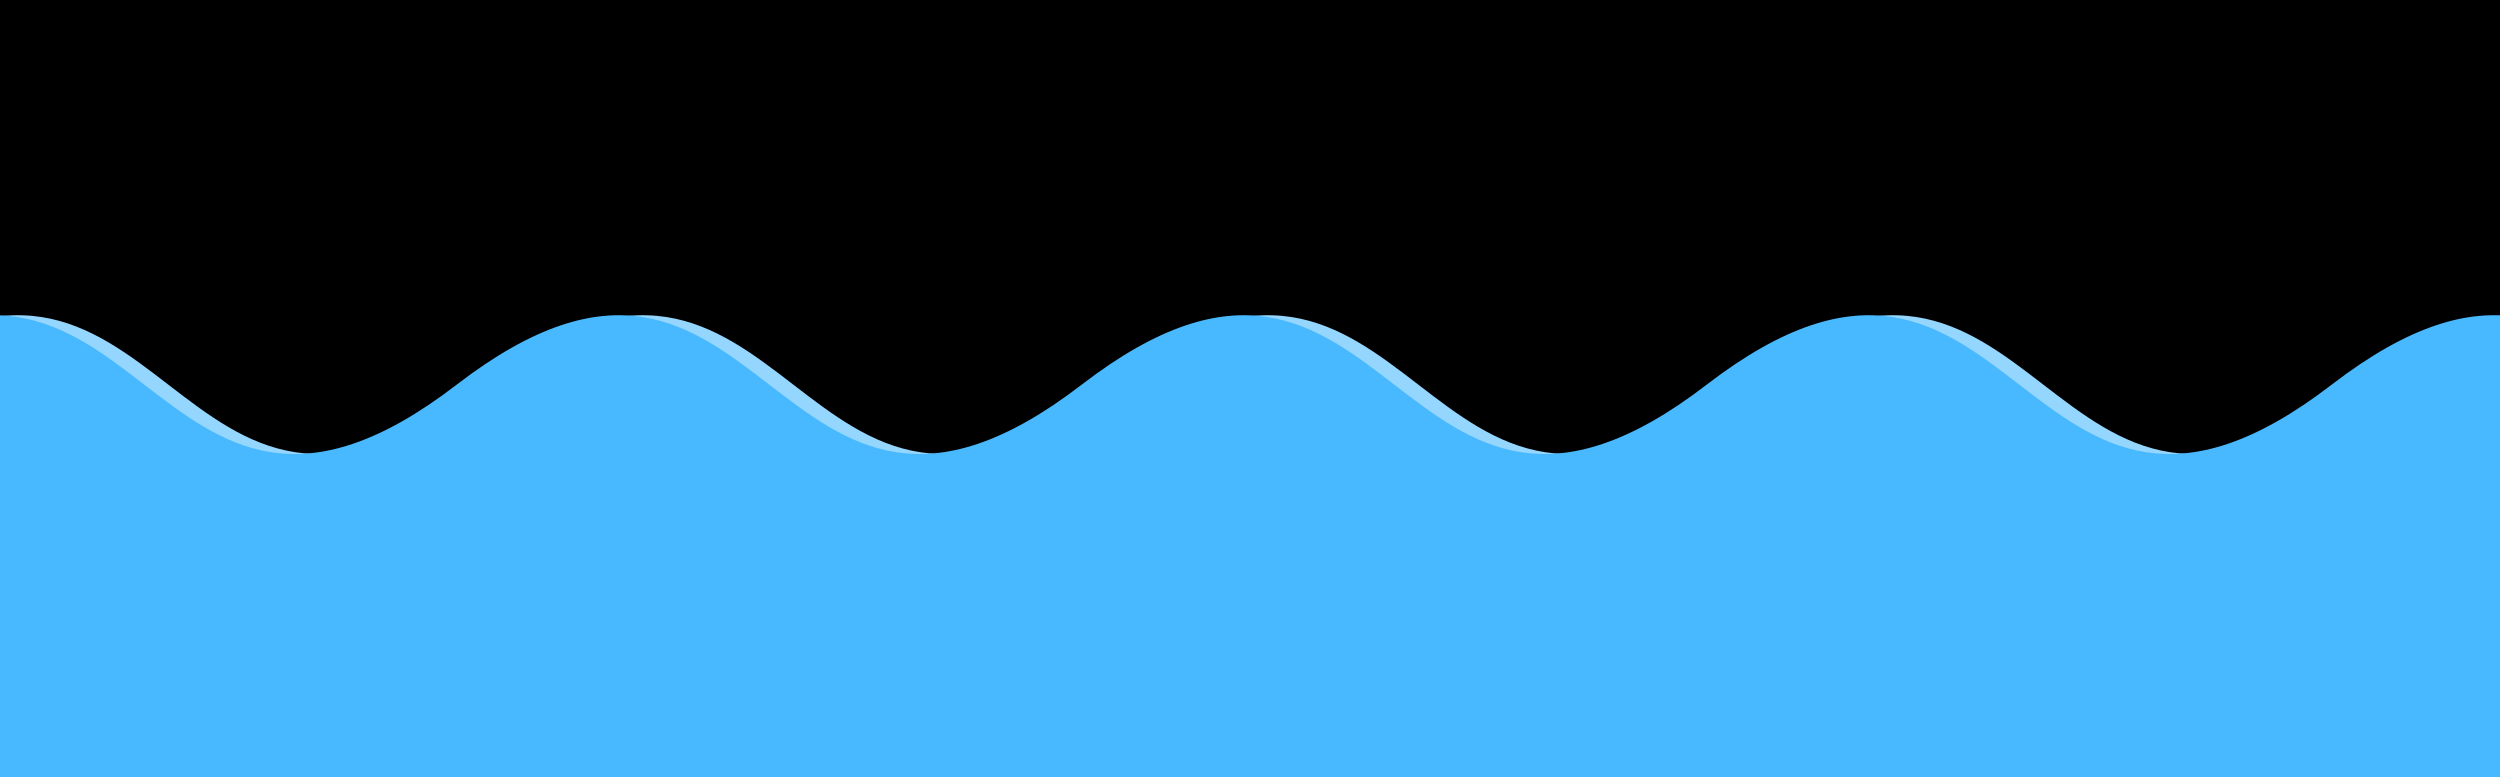 <?xml version="1.0"?>
<!-- Generated by SVGo -->
<svg width="312" height="97"
     xmlns="http://www.w3.org/2000/svg" 
     xmlns:xlink="http://www.w3.org/1999/xlink">
<rect x="0" y="0" width="312" height="97" />
<path d="M -18 48C 21 18 21 78 60 48C 99 18 99 78 138 48C 177 18 177 78 216 48C 255 18 255 78 294 48C 333 18 333 78 372 48C 411 18 411 78 450 48L 450 145 L -18 145 z" style="fill:rgb(149,214,255)"/>
<path d="M -99 48C -60 18 -60 78 -21 48C 18 18 18 78 57 48C 96 18 96 78 135 48C 174 18 174 78 213 48C 252 18 252 78 291 48C 330 18 330 78 369 48L 369 145 L -99 145 z" style="fill:rgb(72,185,255)"/>
</svg>
